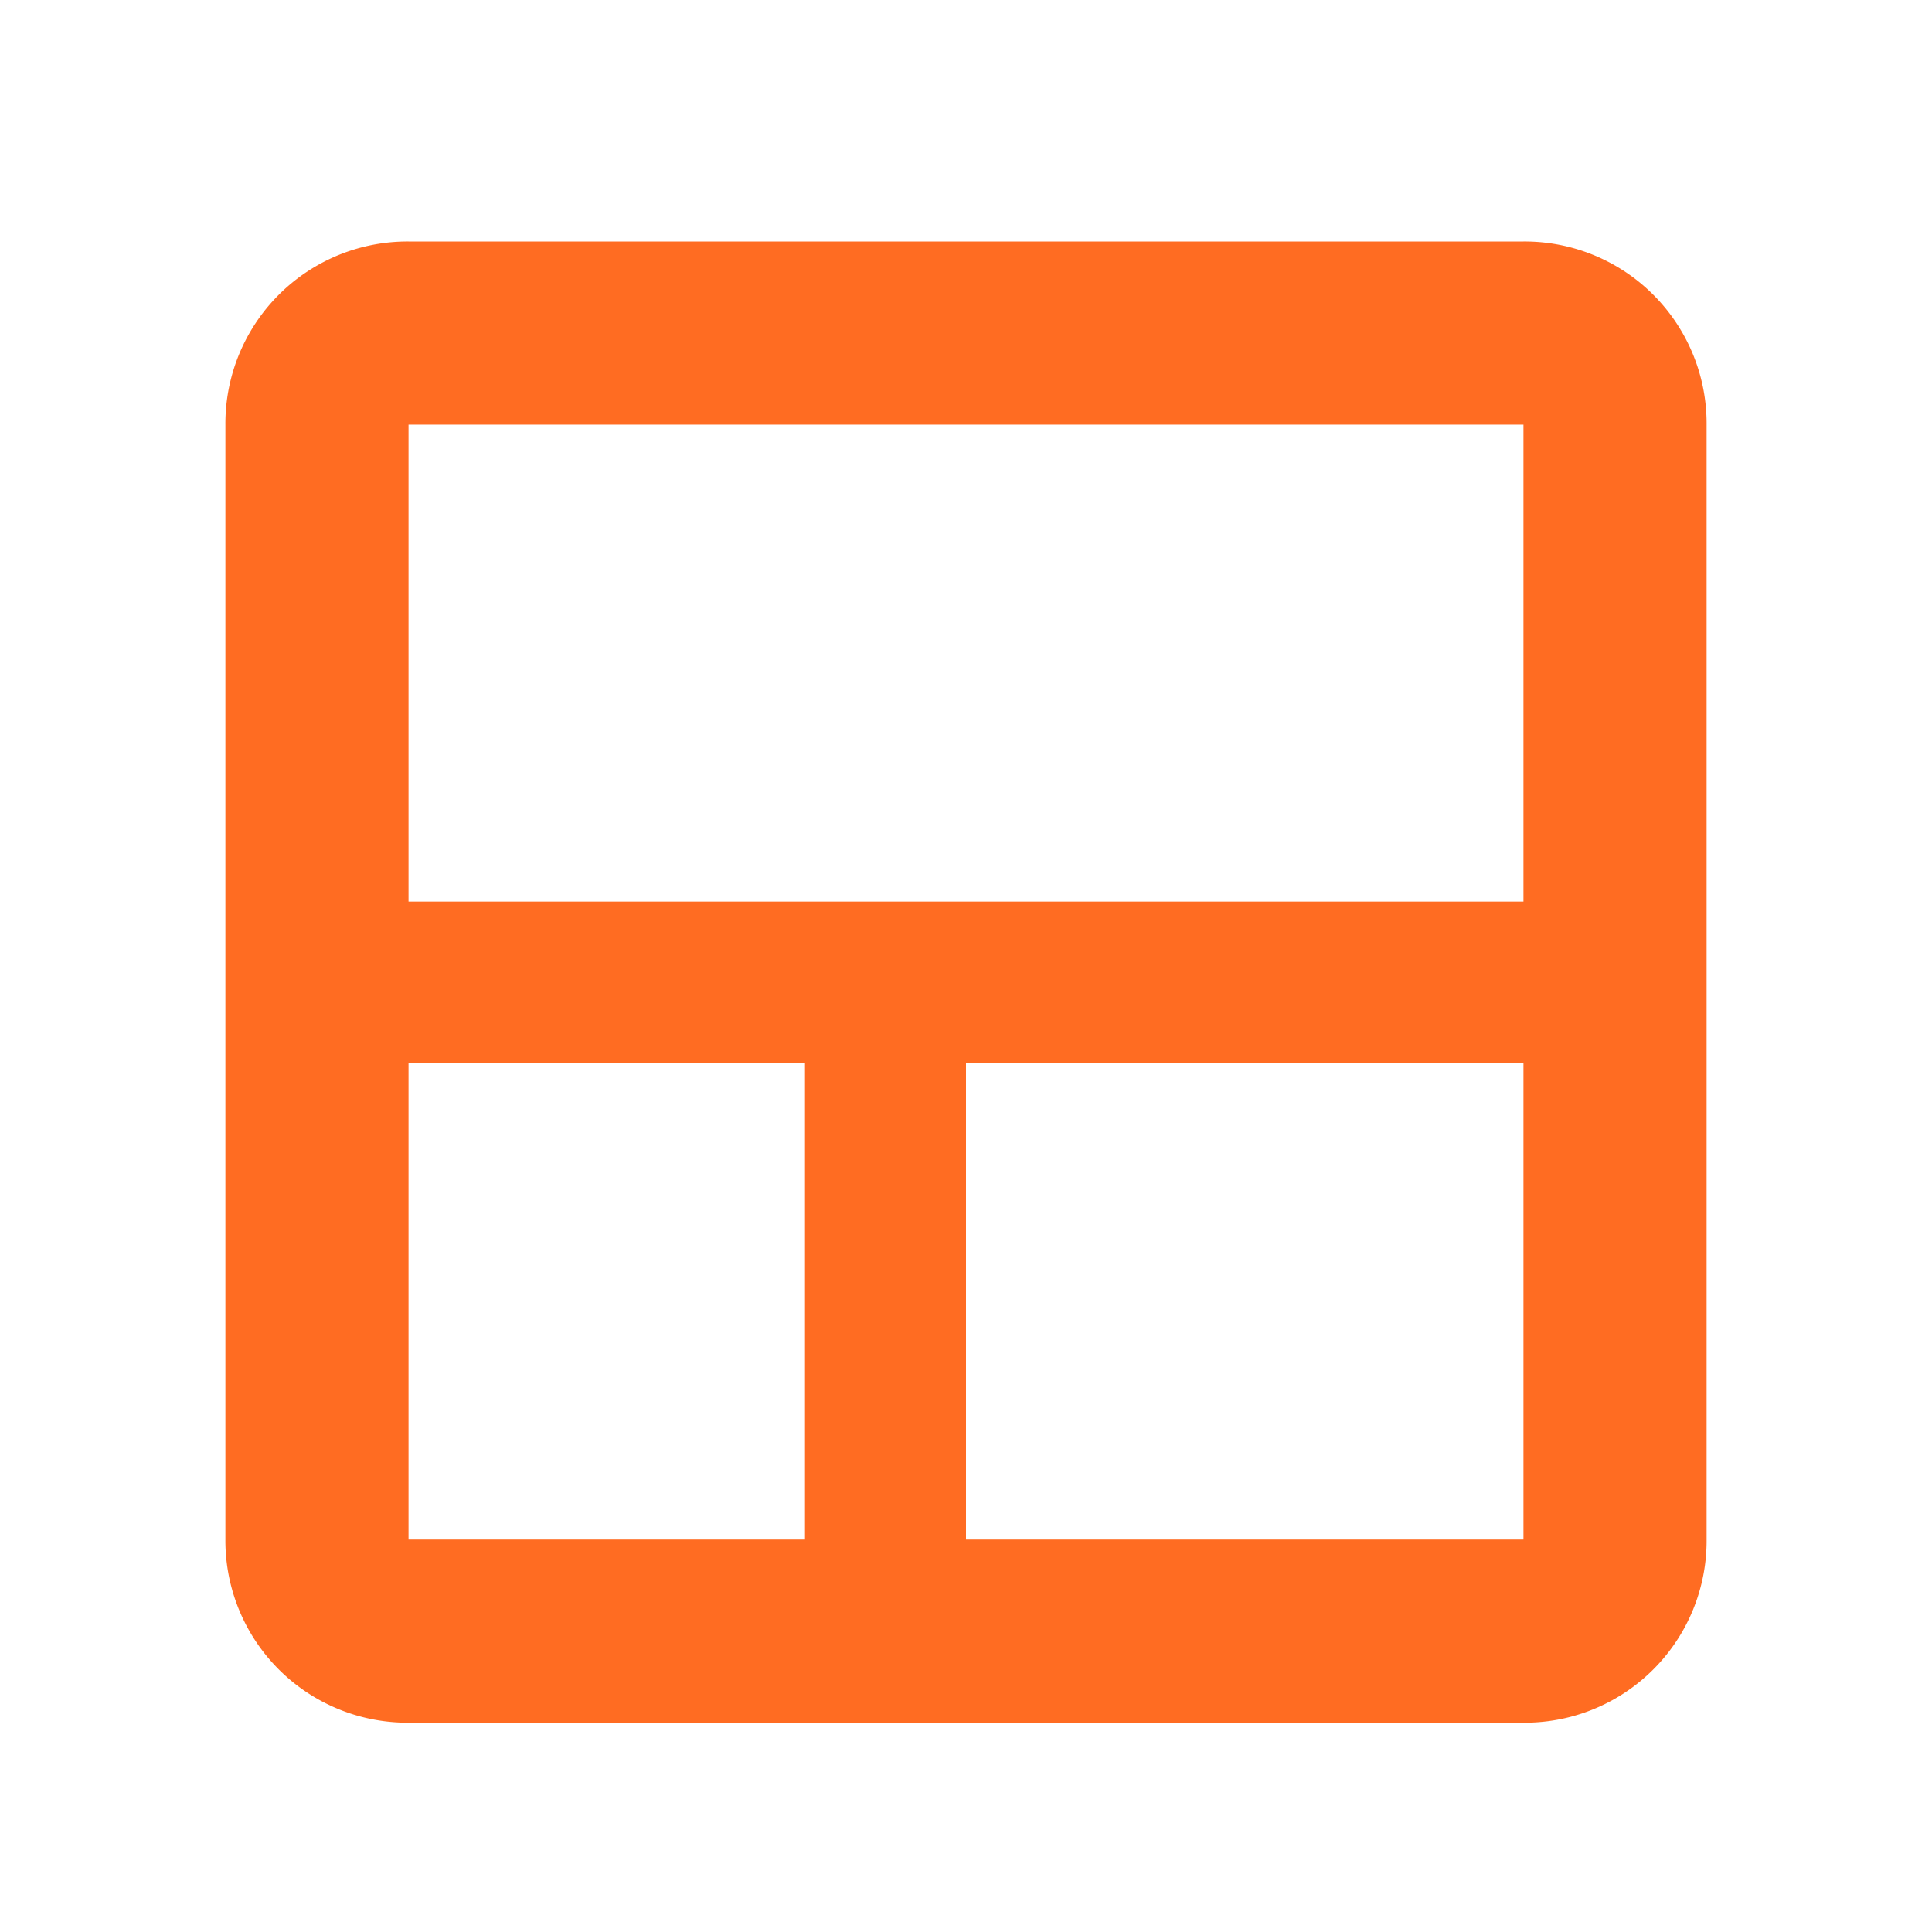 <svg id="グループ_461" data-name="グループ 461" xmlns="http://www.w3.org/2000/svg" width="24" height="24" viewBox="0 0 24 24">
  <path id="team_dashboard_FILL1_wght500_GRAD0_opsz24" d="M5.075,21.2A2.262,2.262,0,0,1,2.8,18.925V5.075A2.262,2.262,0,0,1,5.075,2.8h13.85A2.26,2.26,0,0,1,21.2,5.075v13.85A2.26,2.26,0,0,1,18.925,21.2ZM10,18.925V13H5.075v5.925H10Zm2,0h6.925V13H12ZM5.075,11h13.85V5.075H5.075Z" transform="translate(0 0.2)" fill="#ff6c22"/>
  <rect id="長方形_14650" data-name="長方形 14650" width="24" height="24" fill="none"/>
</svg>
